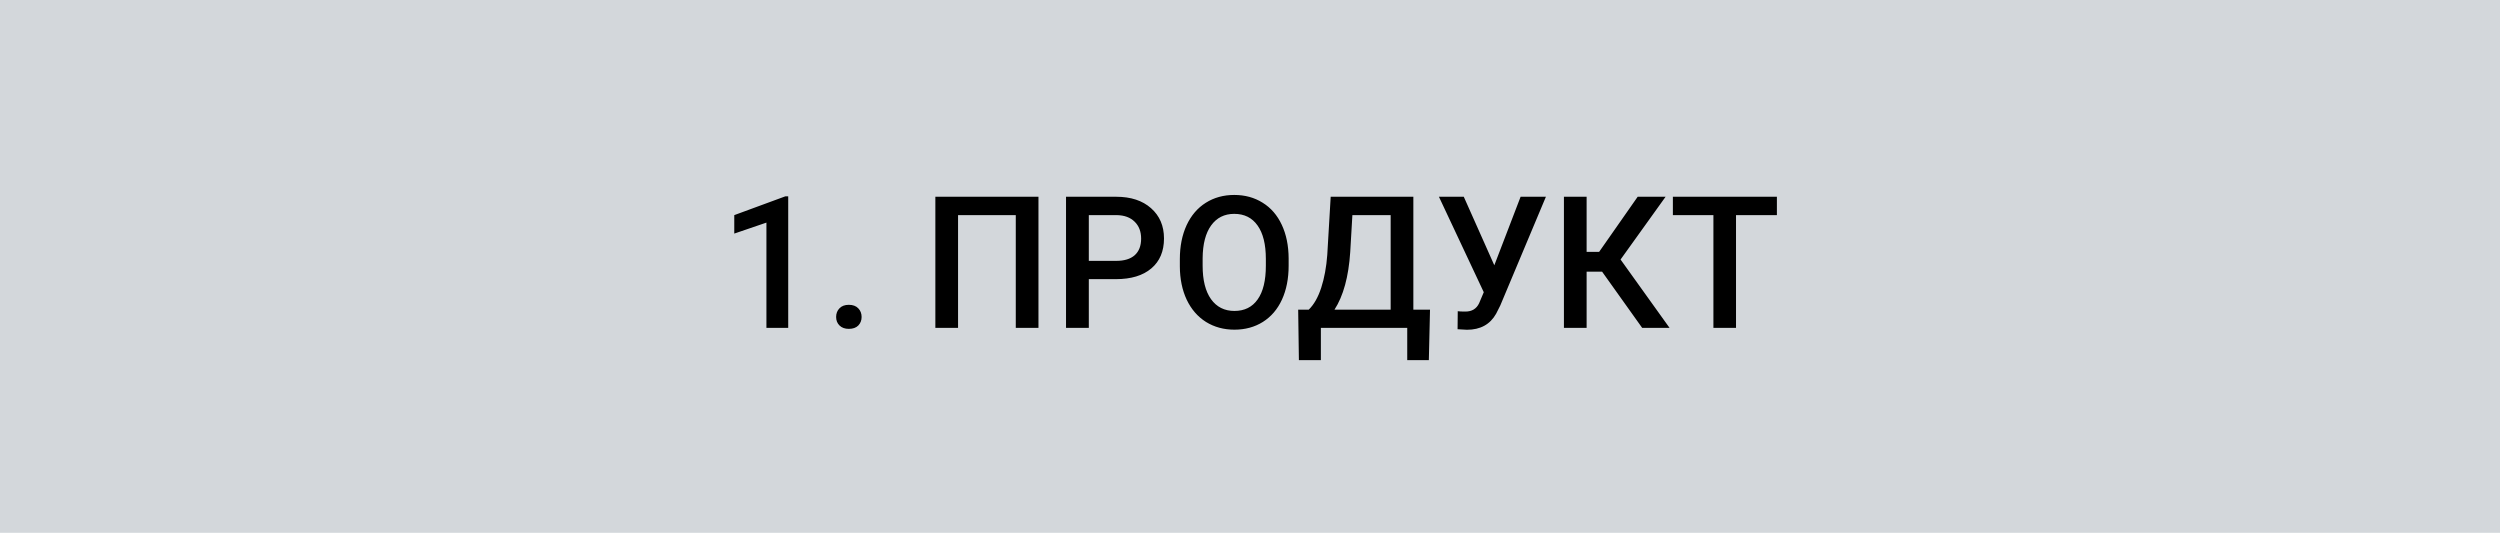 <svg width="244" height="52" viewBox="0 0 244 52" fill="none" xmlns="http://www.w3.org/2000/svg">
<rect width="244" height="52" fill="#D3D7DB"/>
<path d="M76.93 32H74.803V21.726L71.665 22.798V20.996L76.657 19.159H76.93V32ZM82.845 29.75C83.243 29.75 83.551 29.864 83.768 30.093C83.984 30.315 84.093 30.597 84.093 30.936C84.093 31.27 83.984 31.549 83.768 31.771C83.551 31.988 83.243 32.097 82.845 32.097C82.464 32.097 82.162 31.988 81.939 31.771C81.717 31.555 81.606 31.276 81.606 30.936C81.606 30.597 81.714 30.315 81.931 30.093C82.147 29.864 82.452 29.75 82.845 29.75ZM101.354 32H99.14V20.996H93.506V32H91.291V19.203H101.354V32ZM106.268 27.245V32H104.044V19.203H108.939C110.369 19.203 111.503 19.575 112.341 20.319C113.185 21.064 113.606 22.048 113.606 23.273C113.606 24.526 113.193 25.502 112.367 26.199C111.547 26.896 110.396 27.245 108.913 27.245H106.268ZM106.268 25.461H108.939C109.73 25.461 110.334 25.276 110.75 24.907C111.166 24.532 111.374 23.993 111.374 23.29C111.374 22.599 111.163 22.048 110.741 21.638C110.319 21.222 109.739 21.008 109.001 20.996H106.268V25.461ZM125.771 25.936C125.771 27.189 125.554 28.291 125.12 29.24C124.687 30.184 124.065 30.91 123.257 31.42C122.454 31.924 121.528 32.176 120.479 32.176C119.442 32.176 118.517 31.924 117.702 31.42C116.894 30.91 116.267 30.186 115.821 29.249C115.382 28.311 115.159 27.23 115.153 26.006V25.285C115.153 24.037 115.373 22.936 115.812 21.98C116.258 21.025 116.882 20.296 117.685 19.792C118.493 19.282 119.419 19.027 120.462 19.027C121.505 19.027 122.428 19.279 123.23 19.783C124.039 20.281 124.663 21.002 125.103 21.945C125.542 22.883 125.765 23.976 125.771 25.224V25.936ZM123.547 25.268C123.547 23.85 123.277 22.763 122.738 22.007C122.205 21.251 121.446 20.873 120.462 20.873C119.501 20.873 118.748 21.251 118.203 22.007C117.664 22.757 117.389 23.82 117.377 25.197V25.936C117.377 27.342 117.649 28.429 118.194 29.196C118.745 29.964 119.507 30.348 120.479 30.348C121.464 30.348 122.22 29.973 122.747 29.223C123.28 28.473 123.547 27.377 123.547 25.936V25.268ZM139.455 35.147H137.346V32H128.917V35.147H126.772L126.702 30.225H127.73C128.24 29.732 128.647 29.018 128.952 28.08C129.257 27.137 129.453 26.07 129.541 24.881L129.875 19.203H137.943V30.225H139.569L139.455 35.147ZM130.244 30.225H135.729V20.996H131.993L131.782 24.6C131.624 27.008 131.111 28.883 130.244 30.225ZM145.845 25.892L148.411 19.203H150.881L146.425 29.82L146.021 30.62C145.435 31.663 144.485 32.185 143.173 32.185L142.259 32.132L142.276 30.374C142.417 30.398 142.666 30.409 143.023 30.409C143.656 30.409 144.102 30.14 144.359 29.601L144.816 28.52L140.439 19.203H142.865L145.845 25.892ZM156.365 26.516H154.854V32H152.639V19.203H154.854V24.582H156.075L159.837 19.203H162.562L158.167 25.329L162.948 32H160.276L156.365 26.516ZM173.425 20.996H169.435V32H167.229V20.996H163.273V19.203H173.425V20.996Z" fill="black"/>
</svg>
